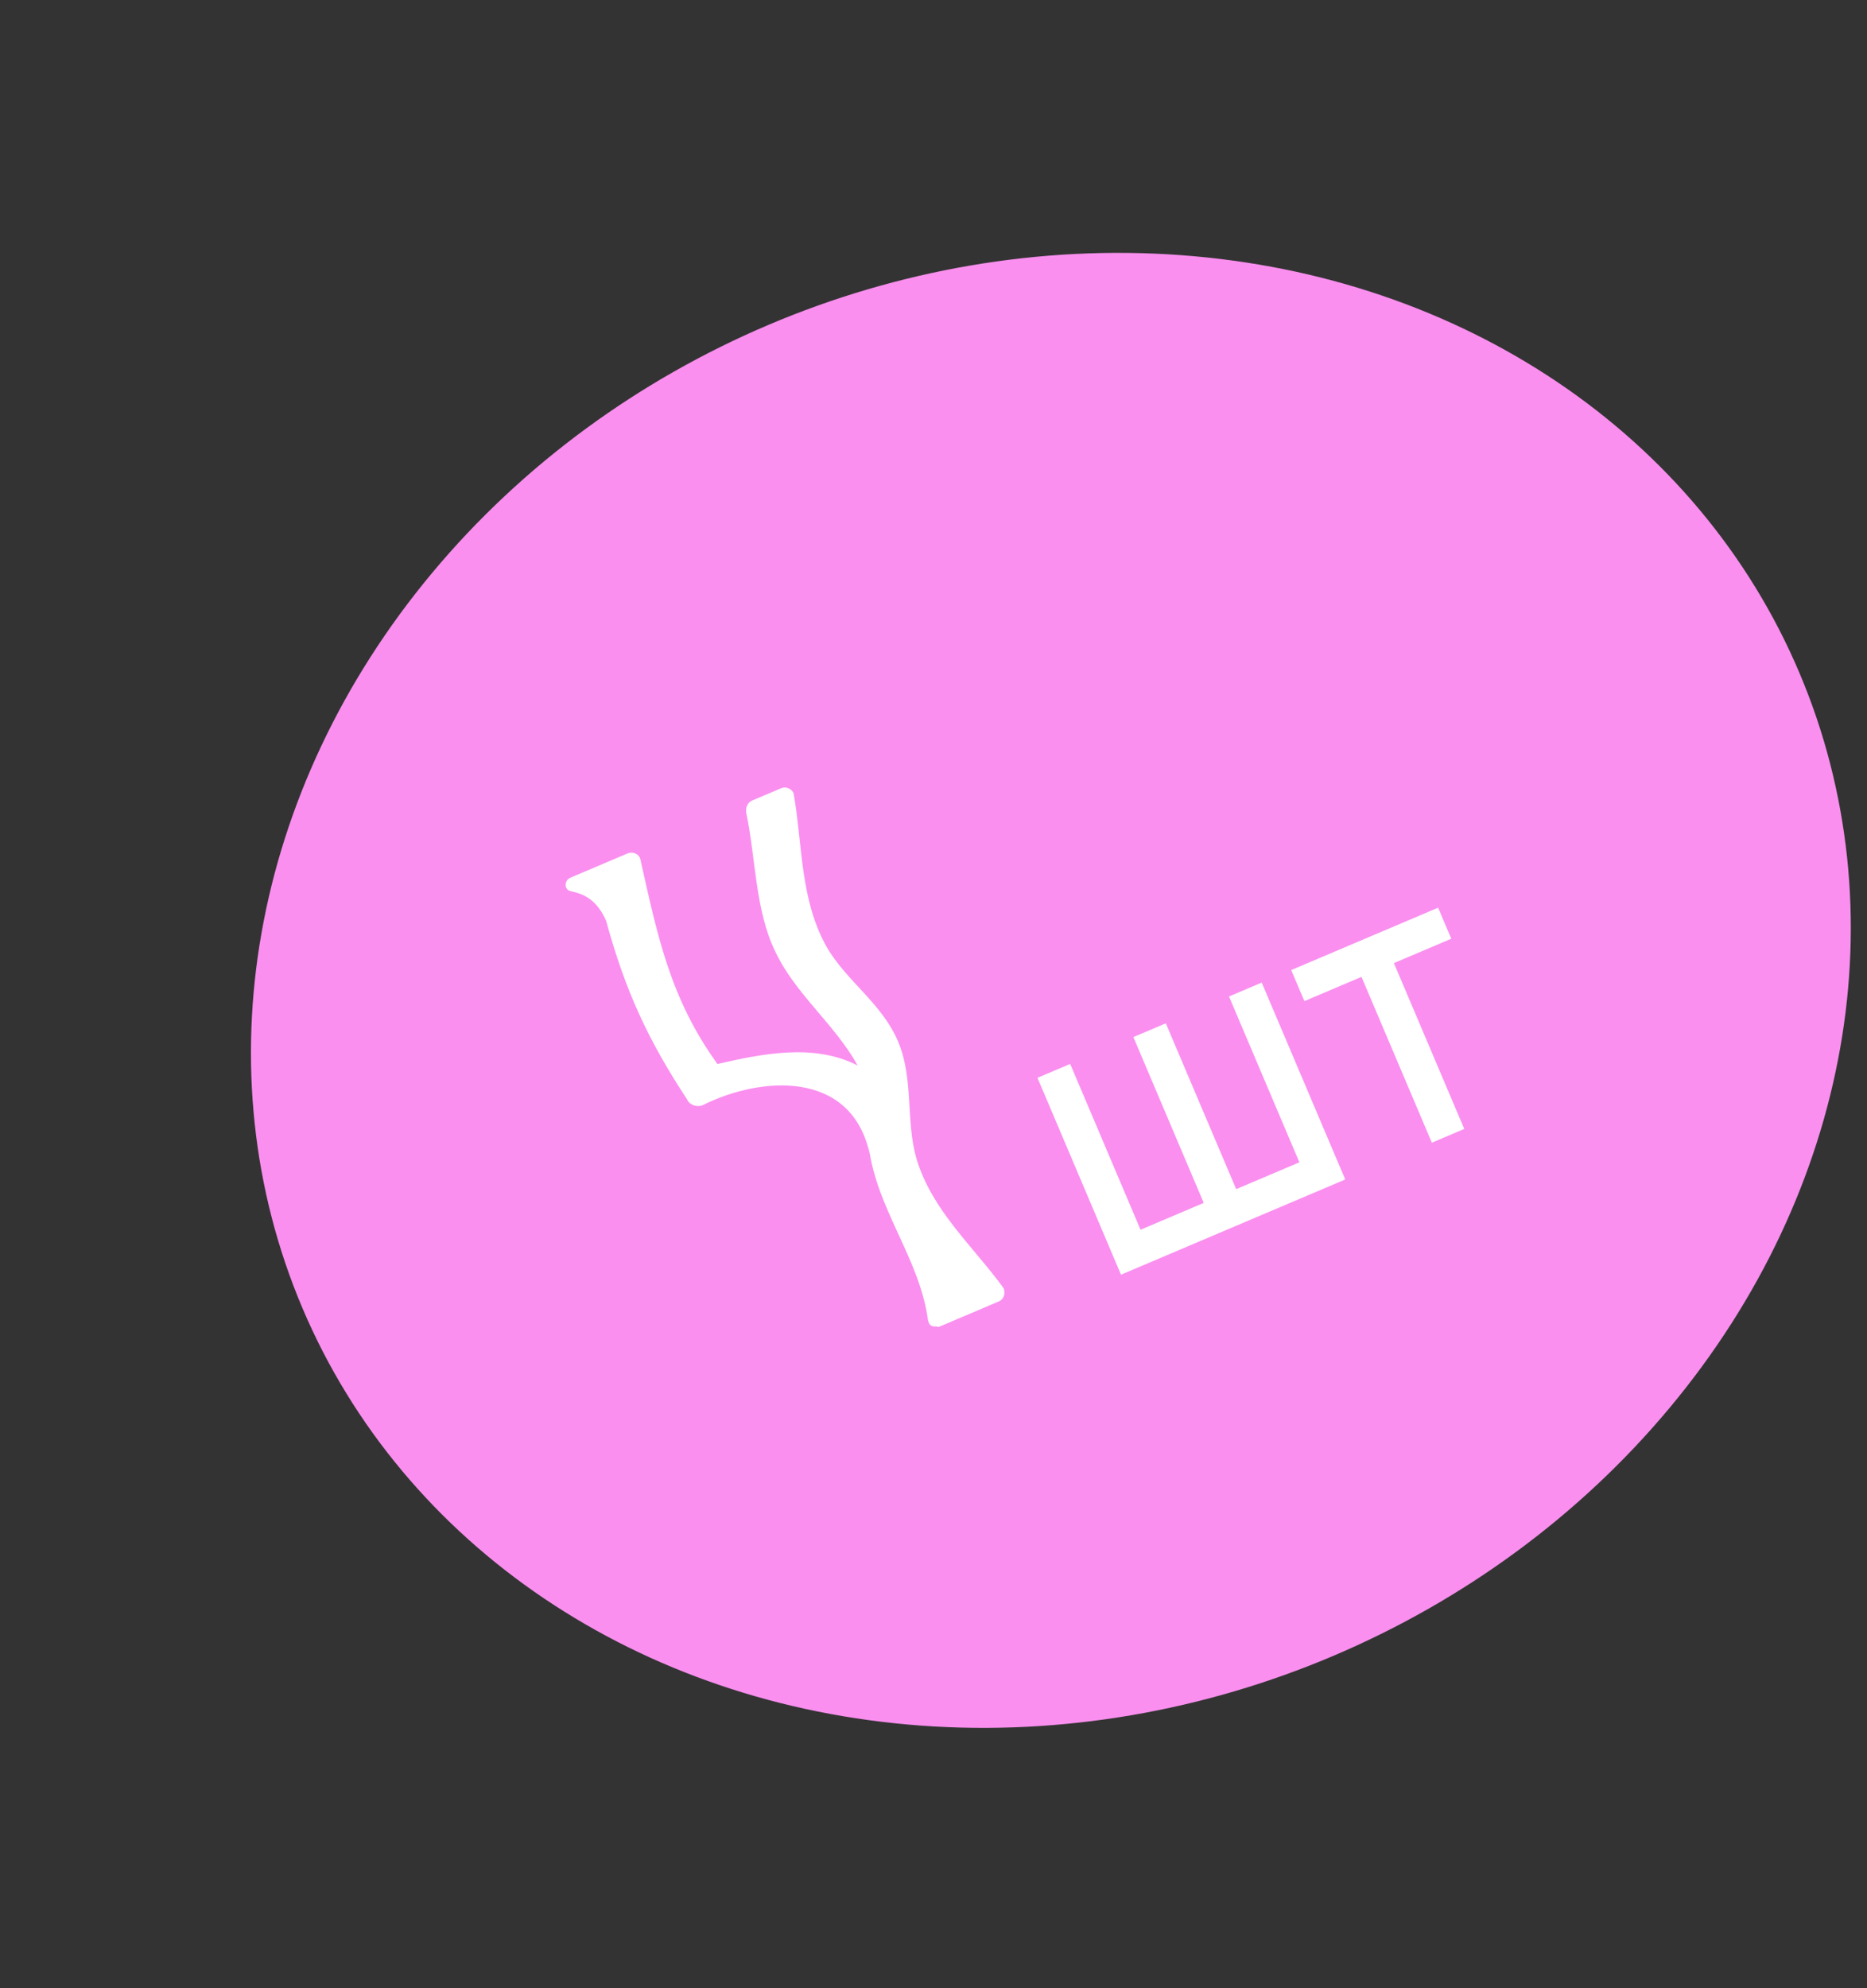 <svg width="93" height="99" viewBox="0 0 93 99" fill="none" xmlns="http://www.w3.org/2000/svg">
<rect x="0" y="0" width="93" height="99" fill="#333333" stroke="none"/>
<ellipse cx="52.347" cy="49.314" rx="40.5" ry="36" transform="rotate(-23 52.347 49.314)" fill="#FA8FEF"/>
<path d="M45.658 57.72C46.447 60.296 48.438 62.015 49.99 64.138C50.099 64.395 50.009 64.694 49.751 64.804C49.641 64.851 49.567 64.882 49.457 64.929C48.904 65.163 48.61 65.288 48.058 65.523C48.058 65.523 47.984 65.554 47.873 65.601C47.616 65.71 47.137 65.913 46.879 66.023C46.843 66.038 46.843 66.038 46.806 66.054C46.732 66.085 46.68 66.064 46.627 66.043C46.428 66.084 46.255 65.984 46.219 65.695C45.799 62.657 43.69 60.25 43.276 57.123C43.27 57.213 43.301 57.286 43.311 57.412C42.386 53.286 37.941 53.565 35 55.031C34.706 55.156 34.338 55.007 34.229 54.749C32.264 51.759 31.144 49.324 30.195 45.859C29.601 44.46 28.597 44.451 28.335 44.345C28.11 44.224 28.116 43.83 28.411 43.705C28.706 43.58 29.663 43.173 29.663 43.173C30.326 42.892 30.62 42.767 31.246 42.501C31.541 42.376 31.871 42.54 31.907 42.829C32.776 46.719 33.411 49.752 35.737 52.98C37.955 52.472 40.552 51.935 42.722 53.056C41.595 51.014 39.594 49.474 38.614 47.37C37.613 45.318 37.648 42.739 37.178 40.505C37.121 40.269 37.211 39.969 37.469 39.86C38.058 39.61 38.316 39.501 38.905 39.251C39.162 39.141 39.44 39.284 39.534 39.505C39.982 42.096 39.852 44.758 41.157 47.116C42.159 48.863 43.92 49.941 44.733 51.855C45.53 53.733 45.098 55.785 45.658 57.72Z" fill="white"/>
<path d="M55.84 63.471L51.679 53.668L53.308 52.976L56.813 61.233L59.961 59.897L56.456 51.64L58.072 50.954L61.577 59.211L64.725 57.875L61.22 49.618L62.849 48.926L67.01 58.73L55.84 63.471ZM71.324 56.899L67.819 48.642L64.975 49.849L64.318 48.303L71.636 45.197L72.293 46.743L69.434 47.956L72.939 56.213L71.324 56.899Z" fill="white"/>
</svg>
